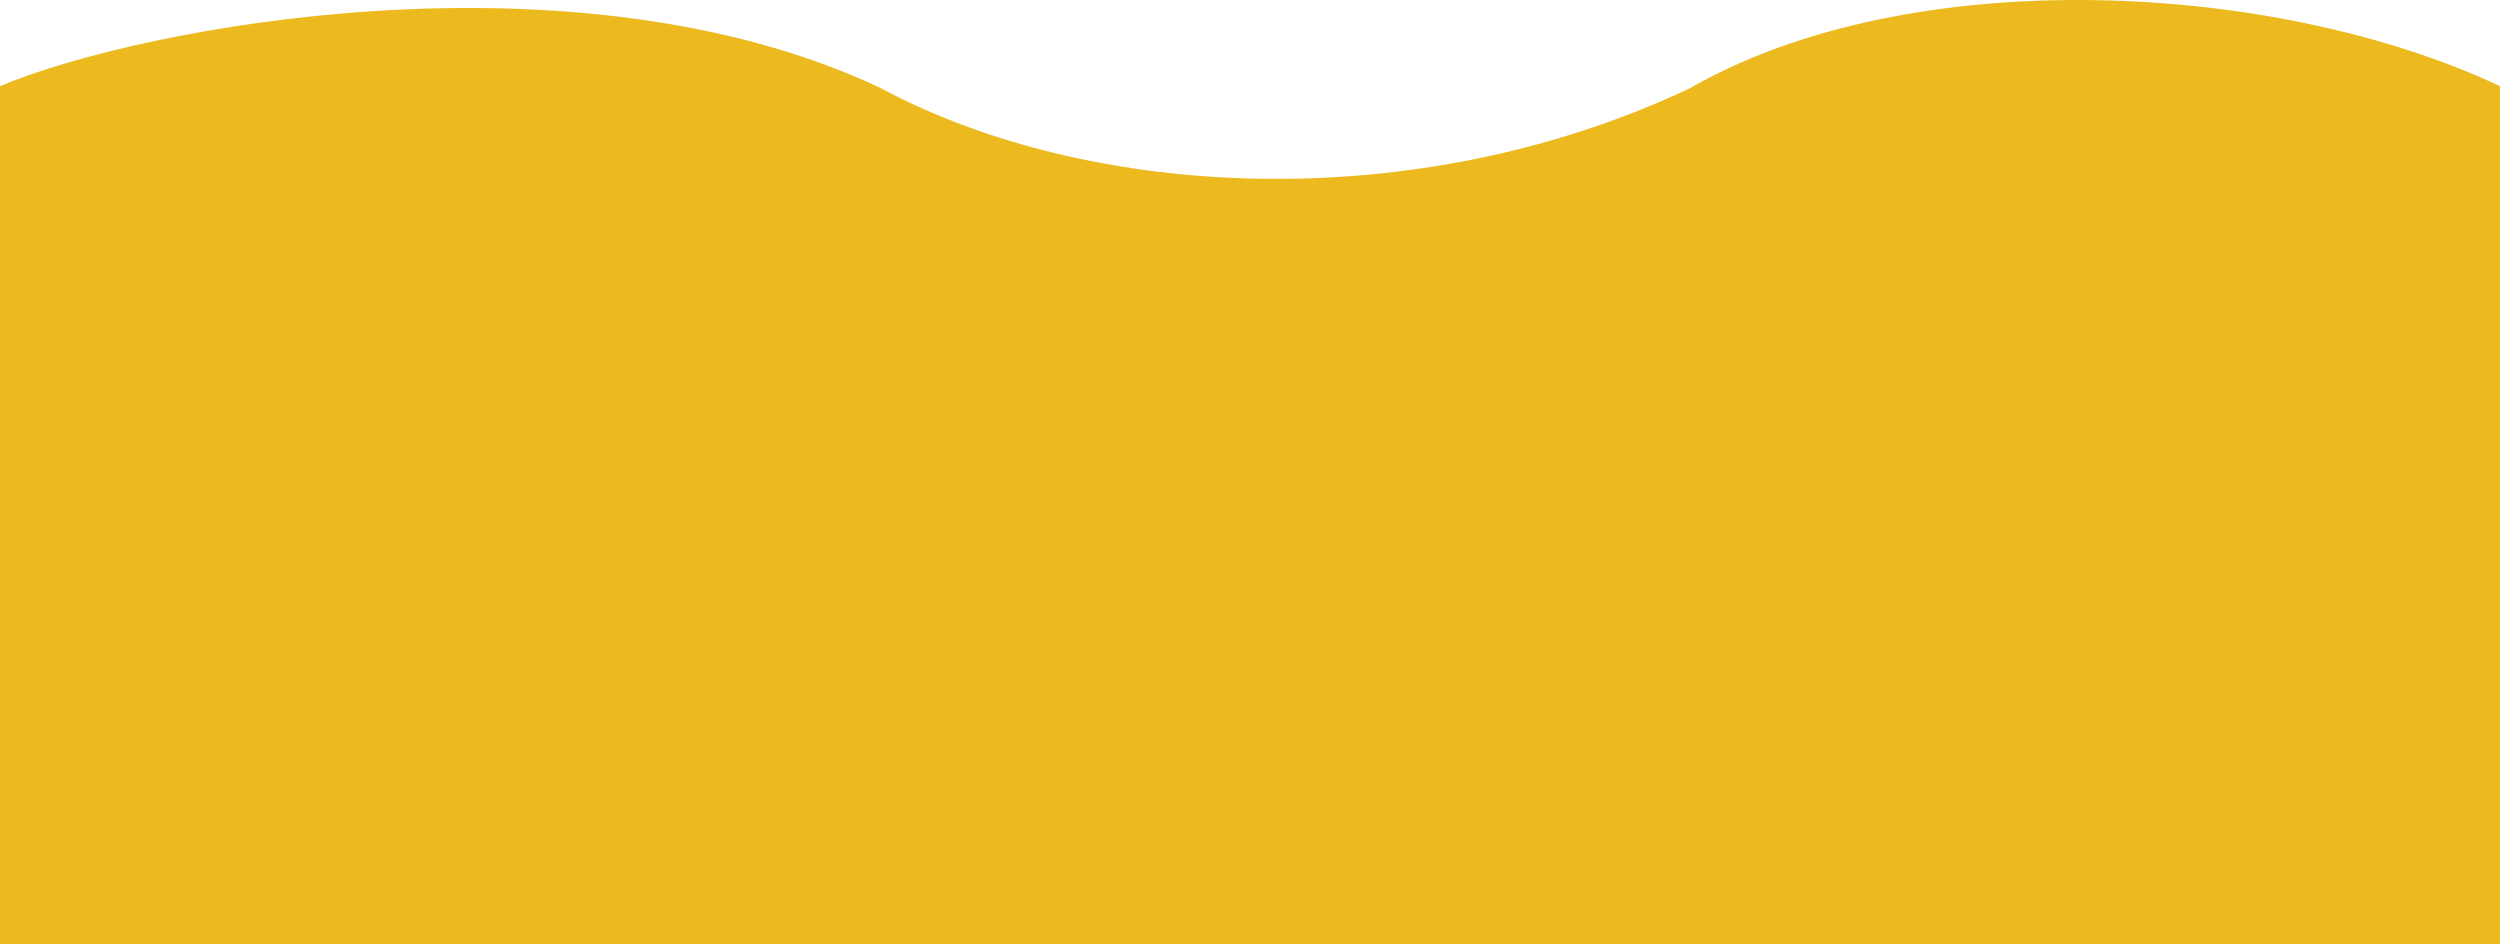 <svg width="1440" height="544" viewBox="0 0 1440 544" fill="none" xmlns="http://www.w3.org/2000/svg">
<path d="M507.081 50.633C331.707 -32.057 81.788 15.178 0 49.633V544H1440V416.29V49.633C1311.85 -10.79 1101.08 -22.544 973.081 50.975C815.229 125.403 627.5 115.29 507.081 50.633Z" fill="#ECB91E"/>
</svg>
